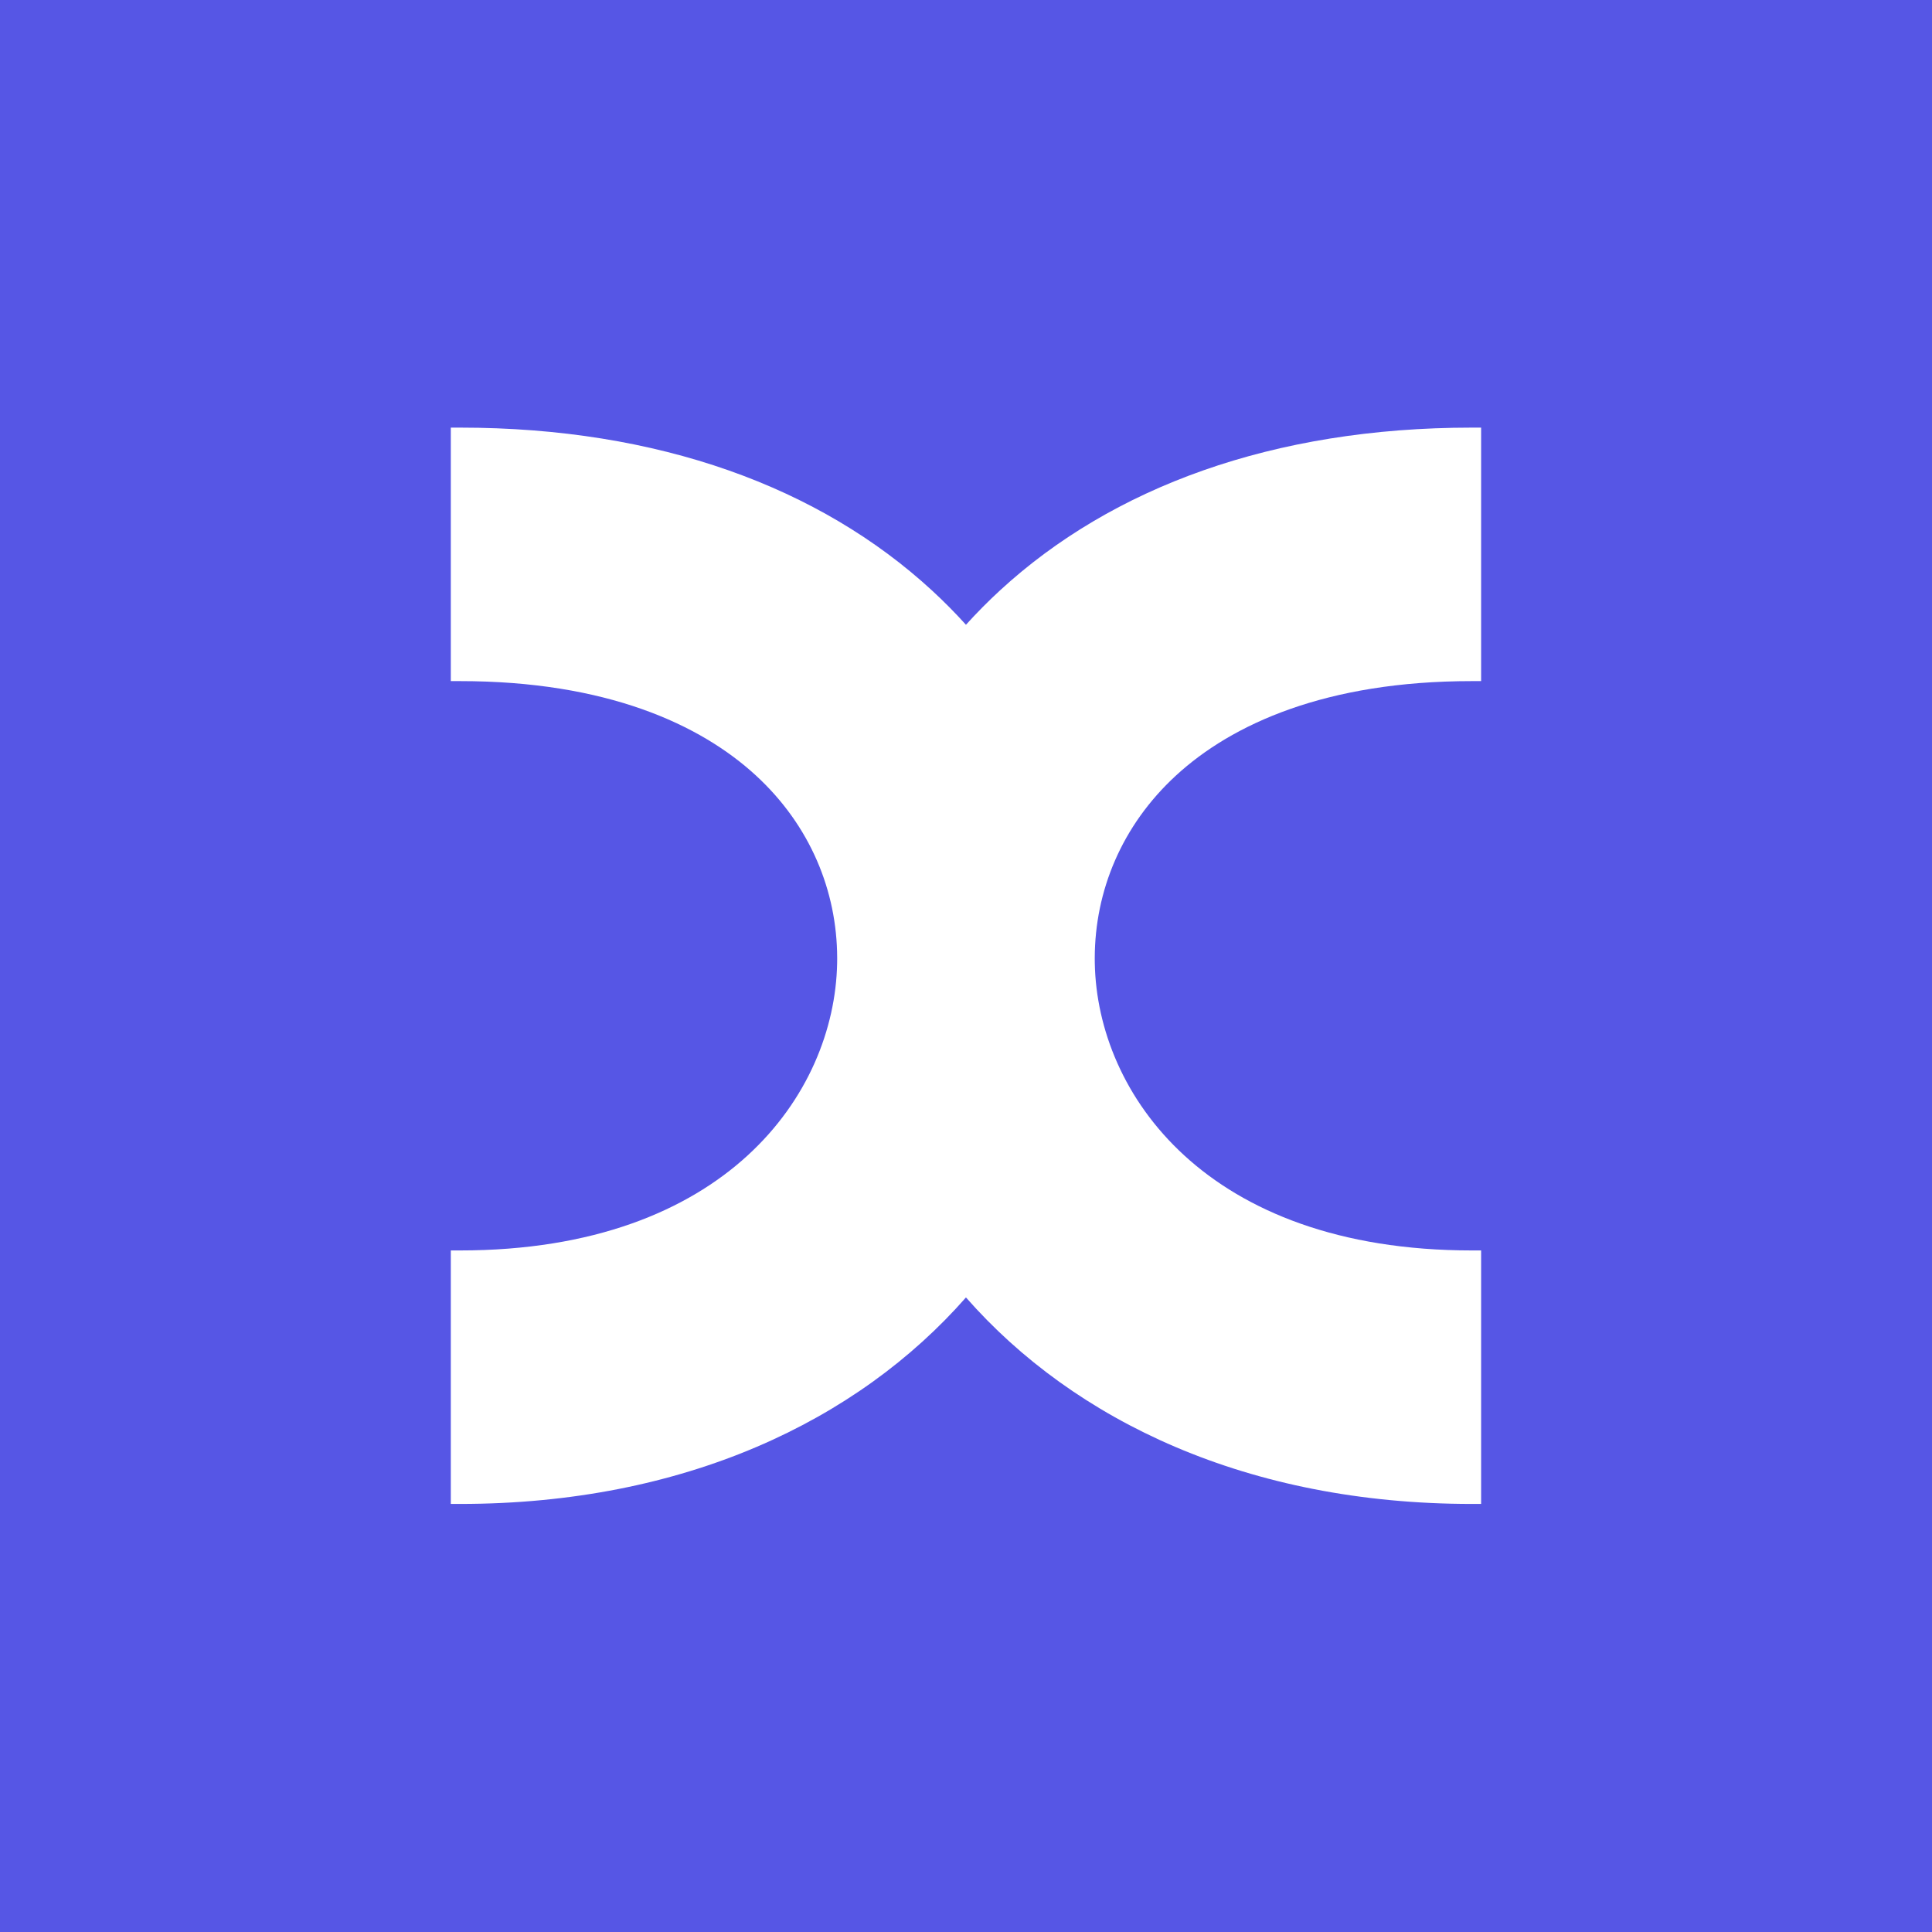 <svg width="750" height="750" viewBox="0 0 750 750" fill="none" xmlns="http://www.w3.org/2000/svg">
<rect width="750" height="750" fill="#5656E5"/>
<path fill-rule="evenodd" clip-rule="evenodd" d="M178.571 166C255.835 166 318.319 189.205 361.749 229.175C366.421 233.475 370.833 237.935 374.985 242.536C379.137 237.935 383.549 233.475 388.221 229.175C431.652 189.205 494.135 166 571.399 166H574.97V264.406H571.399C514.653 264.406 478.169 281.125 456.52 301.049C435.331 320.55 425.056 346.006 424.982 371.796C424.982 371.989 424.982 372.182 424.982 372.374C424.983 372.908 424.989 373.443 424.999 373.977C425.489 399.299 436.305 427.098 459.789 448.587C483.244 470.05 519.569 485.421 571.399 485.421H574.97V583.827H571.399C484.433 583.827 417.116 551.648 374.985 503.665C332.854 551.648 265.537 583.827 178.571 583.827H175V485.421H178.571C230.402 485.421 266.727 470.05 290.181 448.587C313.665 427.098 324.481 399.299 324.971 373.977C324.981 373.443 324.987 372.908 324.989 372.374C324.988 372.182 324.988 371.989 324.989 371.796C324.914 346.006 314.639 320.55 293.45 301.049C271.801 281.125 235.317 264.406 178.571 264.406H175V166H178.571Z" fill="white"/>
</svg>
